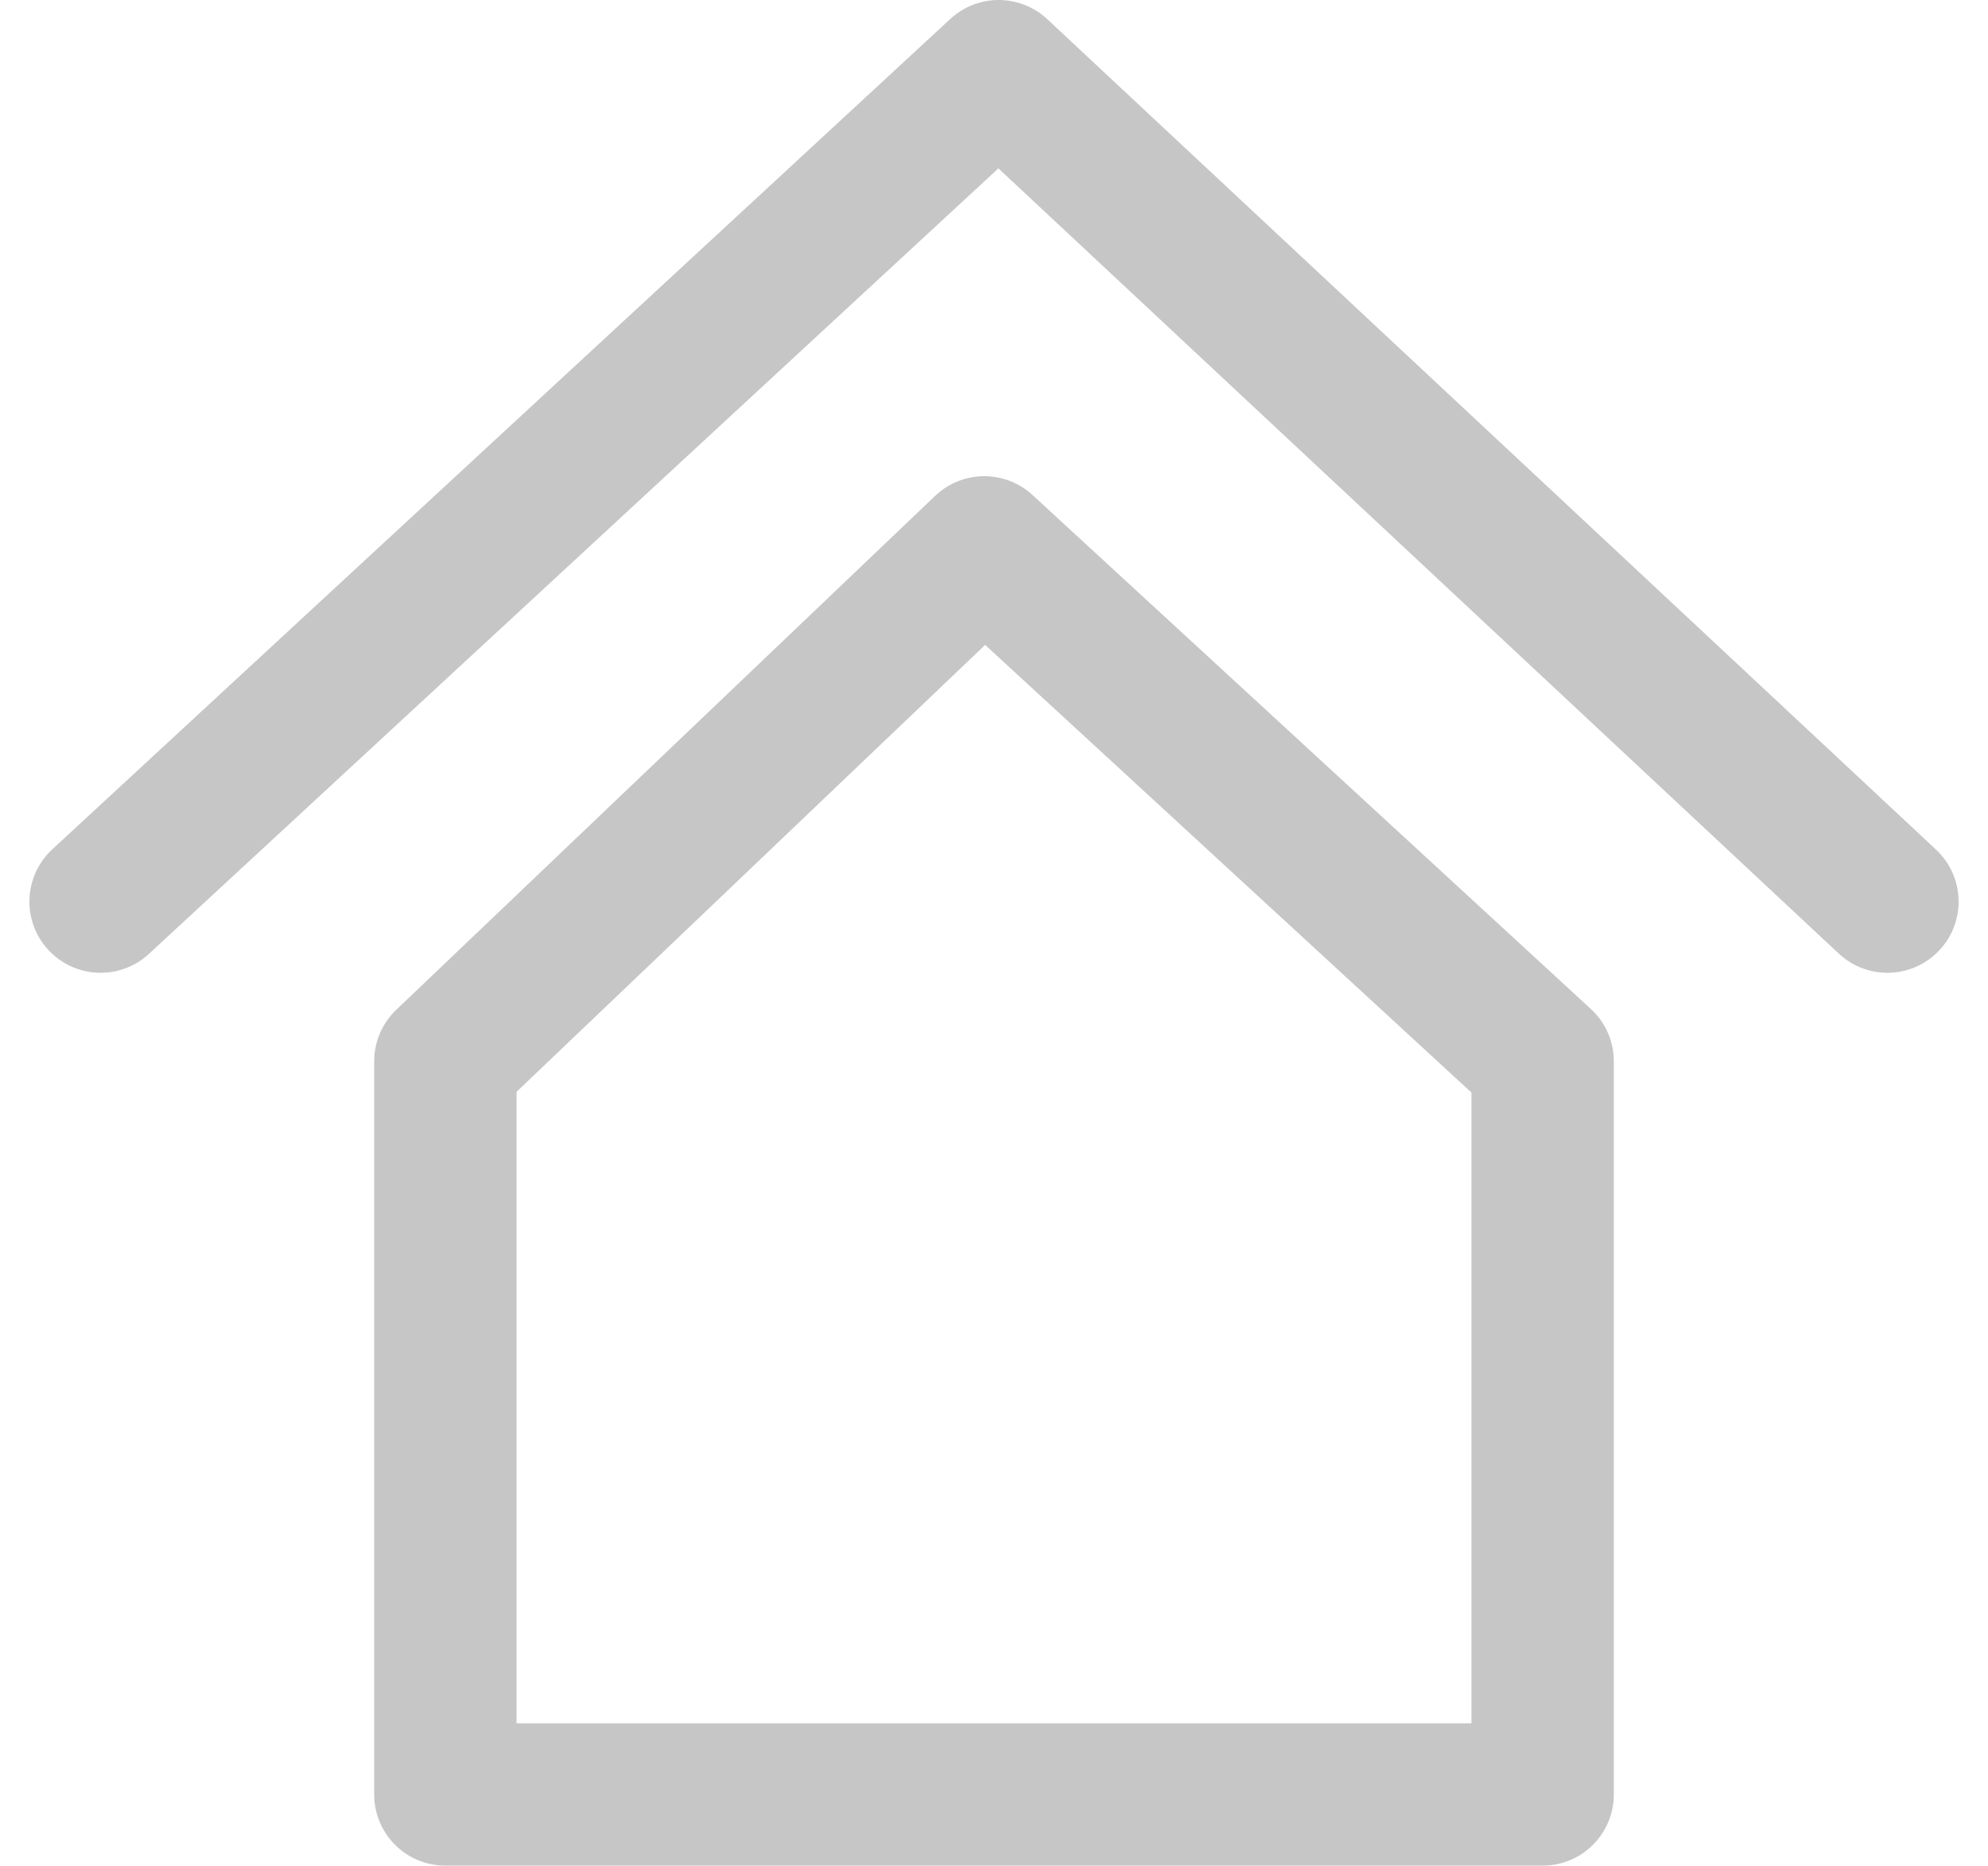 <svg xmlns="http://www.w3.org/2000/svg" width="27.925" height="26.213" viewBox="0 0 27.925 26.213">
  <g id="_ver2_HOME_아이콘_선_" data-name="(ver2) HOME 아이콘 선 " transform="translate(1.413 1)">
    <path id="패스_1607" data-name="패스 1607" d="M5.271-1.505,17.886-13.172,30.37-1.505" transform="translate(-5.271 13.172)" fill="none" stroke="#c6c6c6" stroke-linecap="round" stroke-linejoin="round" stroke-width="2"/>
    <path id="패스_1608" data-name="패스 1608" d="M0,.357,7.57-6.864,15.413.357v10.3H0Z" transform="translate(4.843 13.554)" fill="none" stroke="#c6c6c6" stroke-linejoin="round" stroke-width="2"/>
  </g>
</svg>
